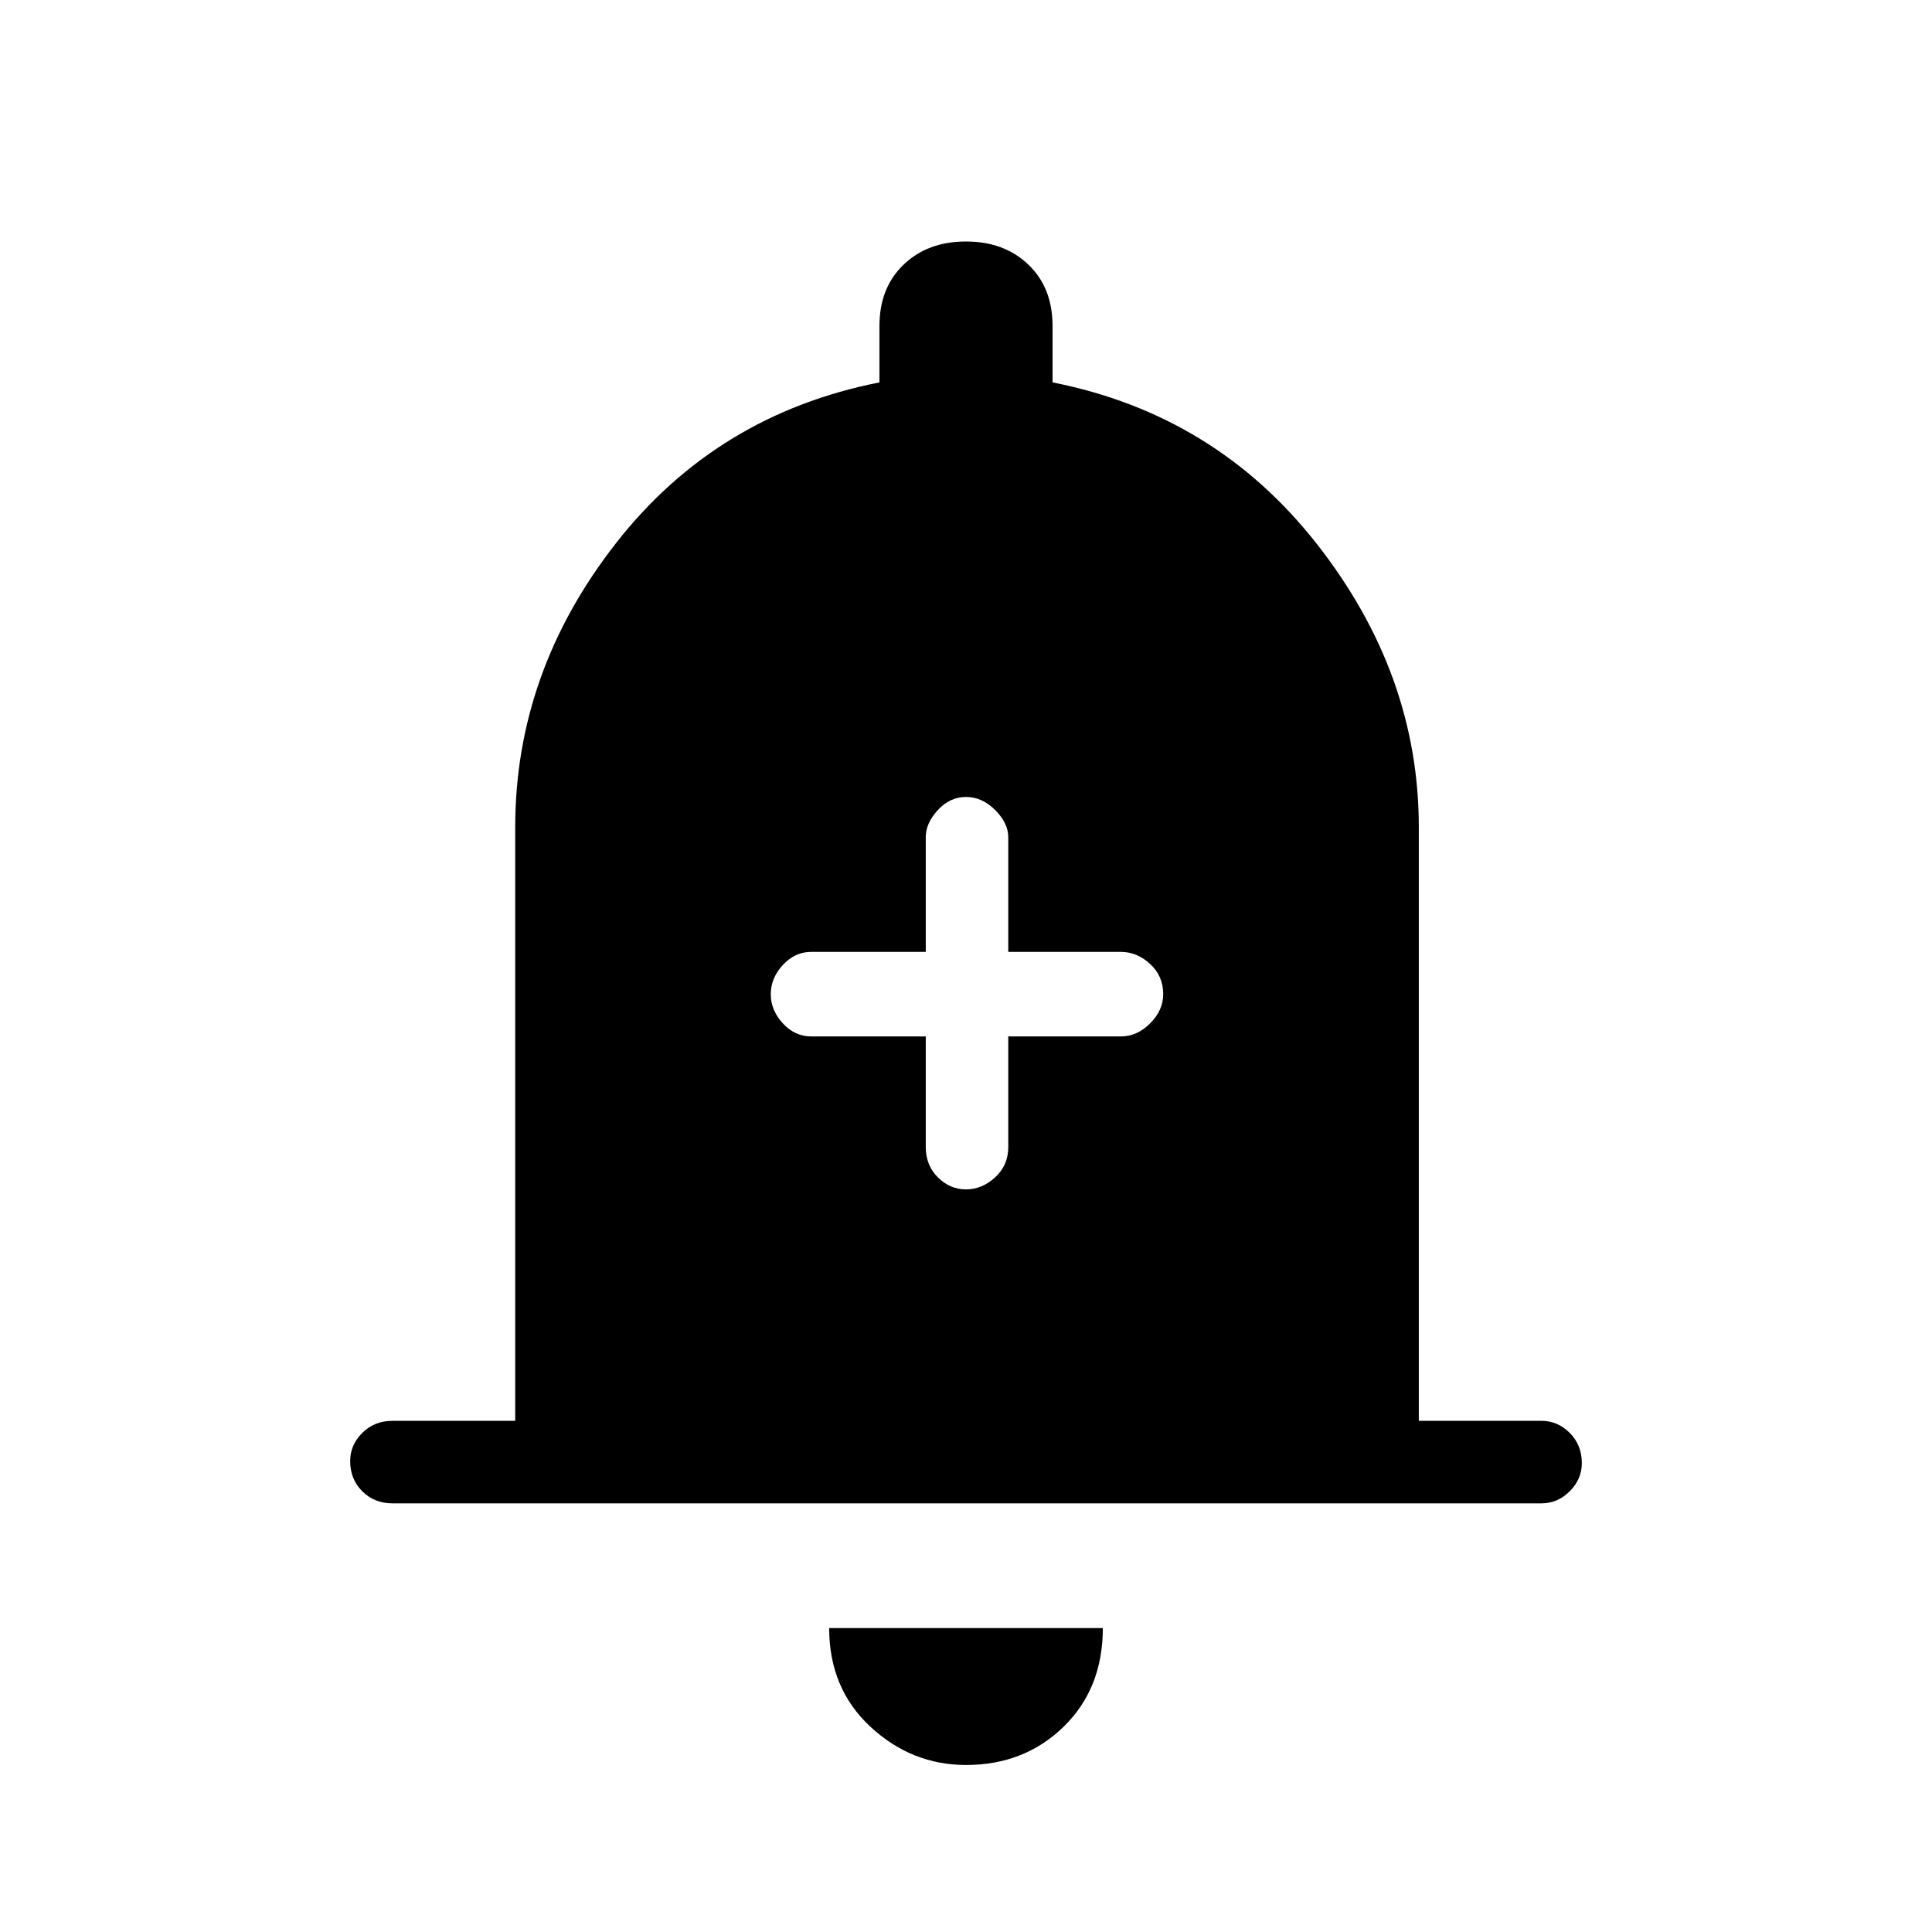 <svg xmlns="http://www.w3.org/2000/svg" height="40" width="40"><path d="M20 24.625Q20.333 24.625 20.604 24.375Q20.875 24.125 20.875 23.75V21.458H23.208Q23.542 21.458 23.812 21.188Q24.083 20.917 24.083 20.583Q24.083 20.208 23.812 19.958Q23.542 19.708 23.208 19.708H20.875V17.333Q20.875 17.042 20.604 16.771Q20.333 16.5 20 16.5Q19.667 16.5 19.417 16.771Q19.167 17.042 19.167 17.333V19.708H16.792Q16.458 19.708 16.208 19.979Q15.958 20.25 15.958 20.583Q15.958 20.917 16.208 21.188Q16.458 21.458 16.792 21.458H19.167V23.75Q19.167 24.125 19.417 24.375Q19.667 24.625 20 24.625ZM8.125 31.125Q7.75 31.125 7.5 30.875Q7.25 30.625 7.25 30.25Q7.25 29.917 7.5 29.667Q7.75 29.417 8.125 29.417H10.667V17.125Q10.667 13.917 12.75 11.25Q14.833 8.583 18.208 7.917V6.75Q18.208 5.958 18.708 5.479Q19.208 5 20 5Q20.792 5 21.292 5.479Q21.792 5.958 21.792 6.75V7.917Q25.167 8.583 27.271 11.271Q29.375 13.958 29.375 17.125V29.417H31.917Q32.25 29.417 32.5 29.667Q32.75 29.917 32.75 30.292Q32.75 30.625 32.5 30.875Q32.25 31.125 31.917 31.125ZM20 36.542Q18.875 36.542 18.021 35.75Q17.167 34.958 17.167 33.708H22.833Q22.833 34.958 22.021 35.75Q21.208 36.542 20 36.542Z"/></svg>